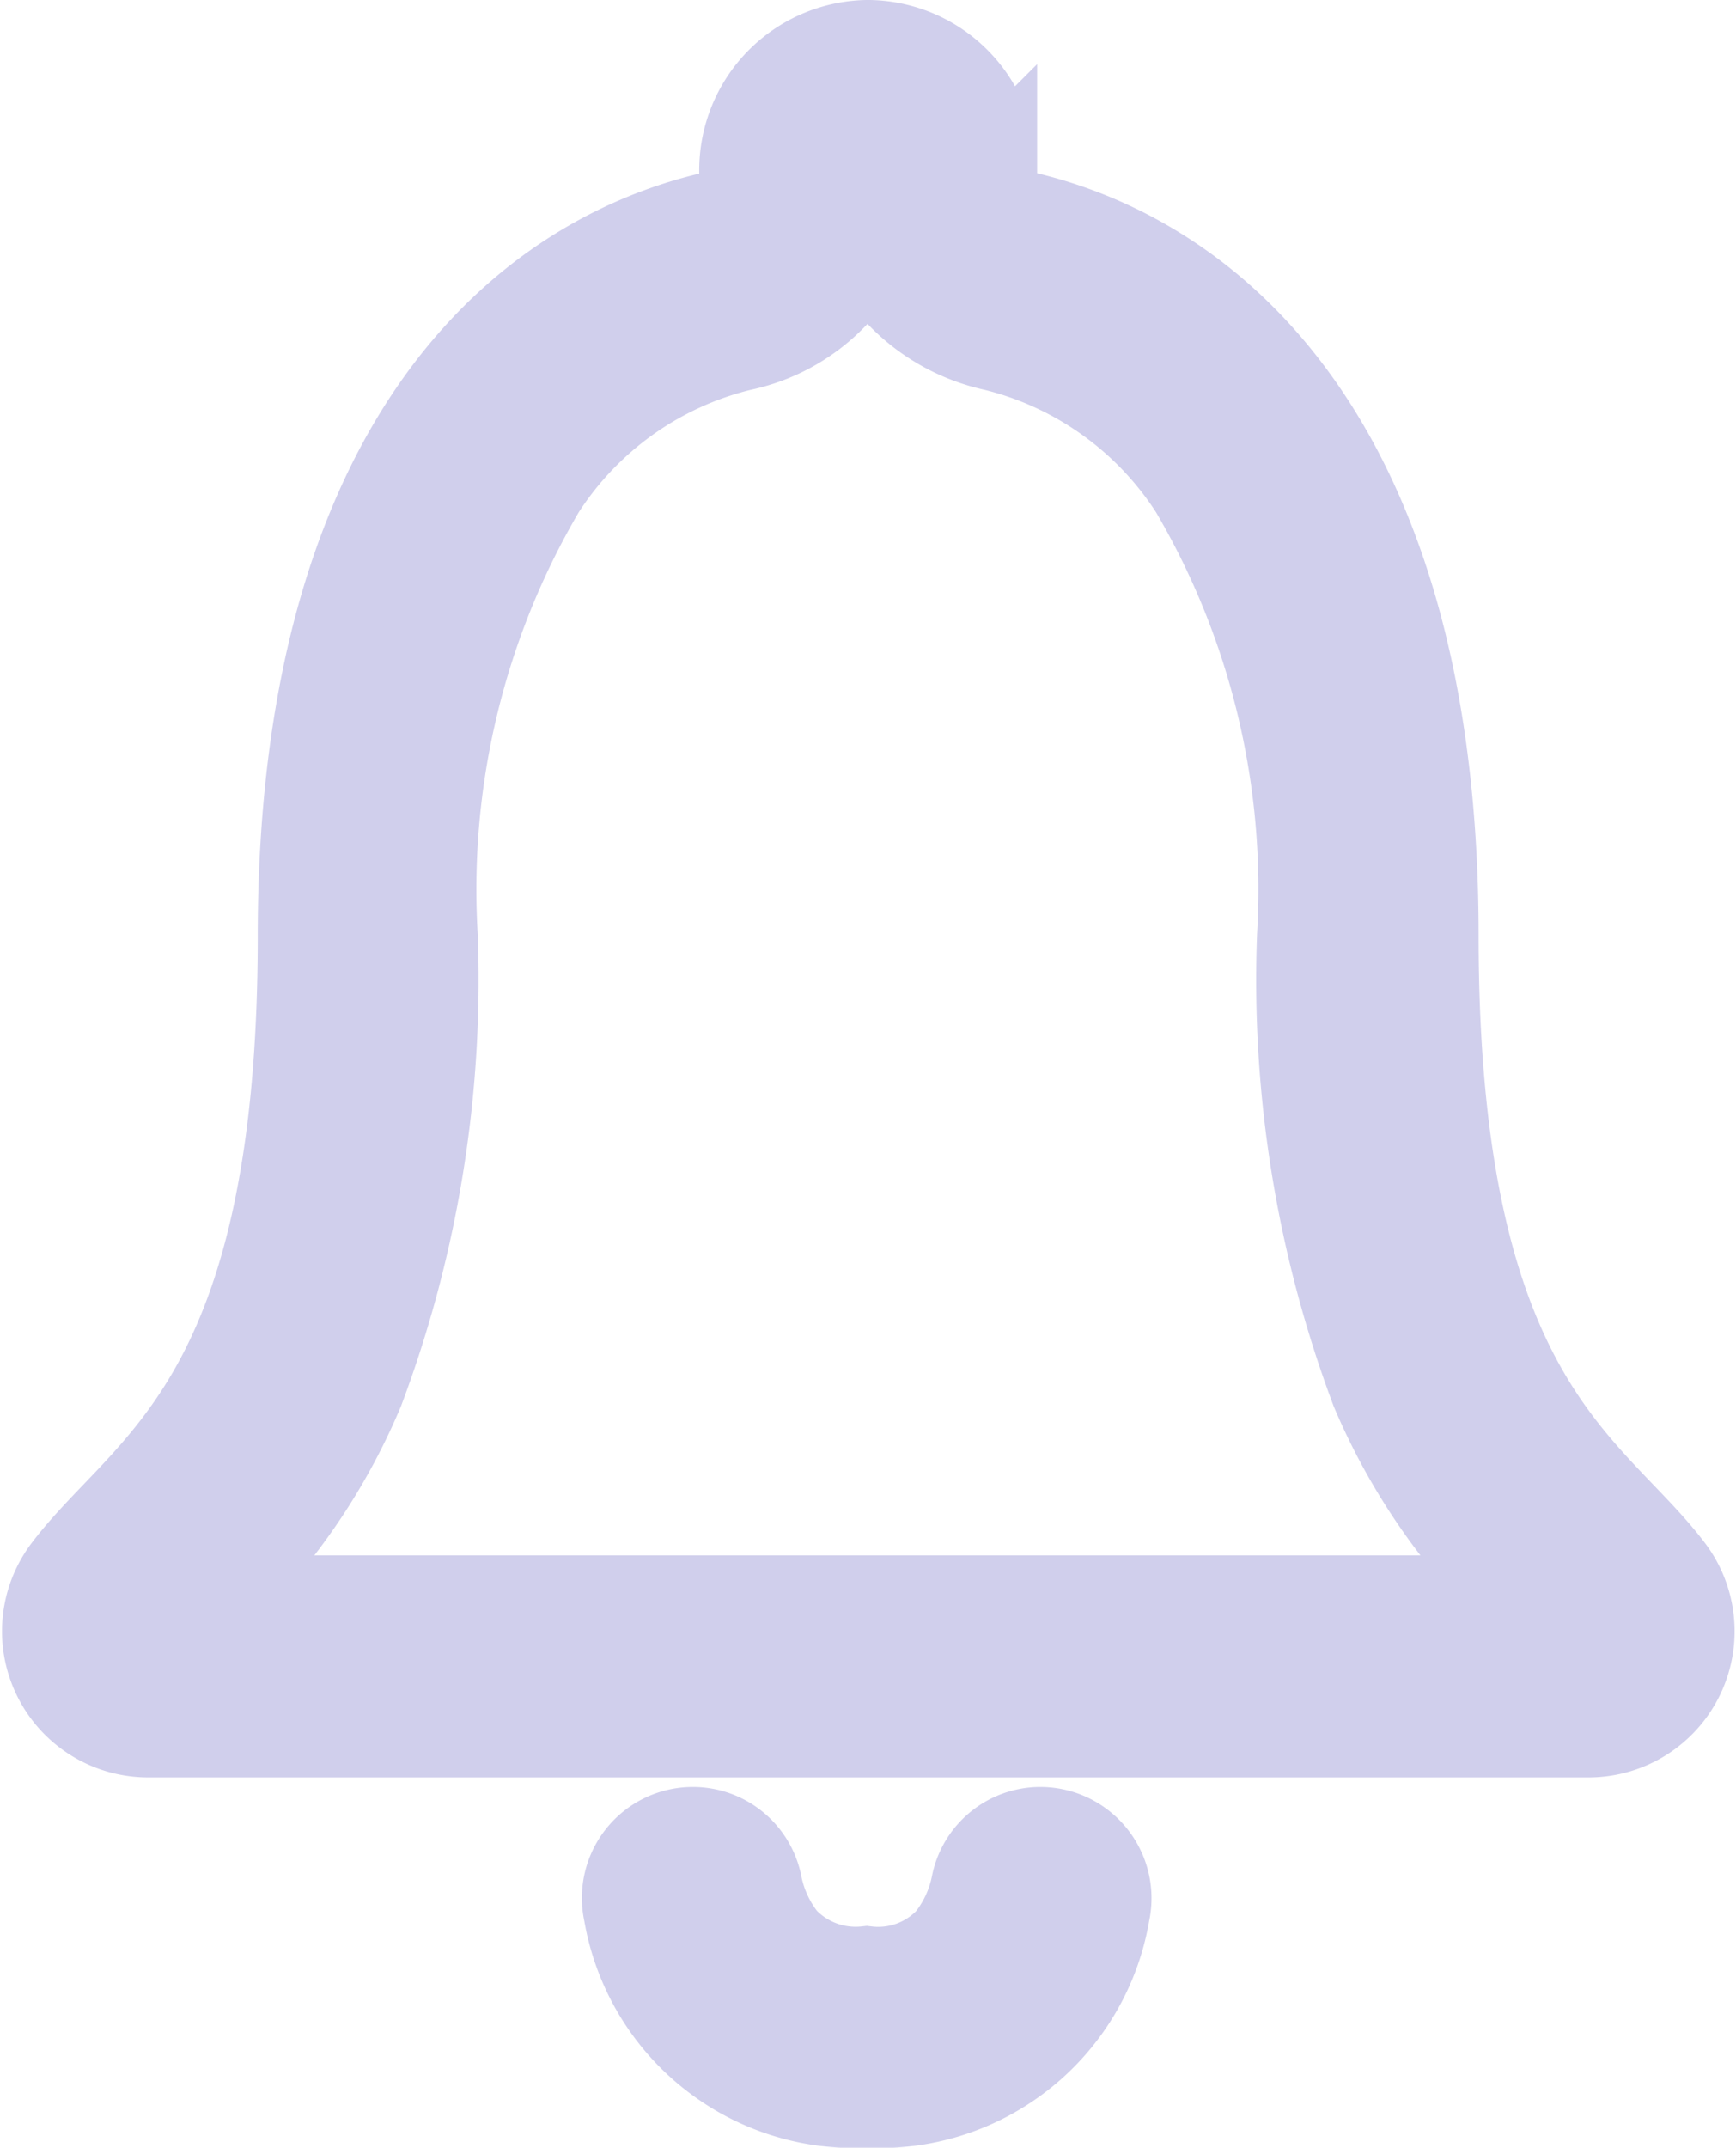 <svg xmlns="http://www.w3.org/2000/svg" width="19.775" height="24.454" viewBox="0 0 19.775 24.454">
    <defs>
        <style>
            .cls-1{fill:#d0cfec;stroke:#d0cfec;stroke-linecap:square}
        </style>
    </defs>
    <g id="Icon_ionic-ios-notifications-outline" data-name="Icon ionic-ios-notifications-outline" transform="translate(-6.256 -3.43)">
        <path id="Path_736" d="M19.427 28.336a.759.759 0 0 0-.744.6 1.469 1.469 0 0 1-.293.639 1.108 1.108 0 0 1-.944.346 1.126 1.126 0 0 1-.944-.346 1.469 1.469 0 0 1-.293-.639.759.759 0 0 0-.744-.6.764.764 0 0 0-.744.932 2.619 2.619 0 0 0 2.726 2.175 2.614 2.614 0 0 0 2.726-2.175.767.767 0 0 0-.744-.932z" class="cls-1" data-name="Path 736" transform="translate(-1.318 -4.059)"/>
        <path id="Path_737" d="M25.278 21.3c-.9-1.19-2.679-1.888-2.679-7.216 0-5.469-2.415-7.667-4.666-8.2-.211-.053-.363-.123-.363-.346v-.17a1.438 1.438 0 0 0-1.407-1.438h-.035a1.438 1.438 0 0 0-1.407 1.442v.17c0 .217-.152.293-.363.346-2.257.533-4.666 2.726-4.666 8.2 0 5.329-1.776 6.02-2.679 7.216a1.164 1.164 0 0 0 .932 1.864h16.418a1.164 1.164 0 0 0 .915-1.868zm-2.286.34H9.322a.257.257 0 0 1-.193-.428 7.1 7.1 0 0 0 1.231-1.958 13.284 13.284 0 0 0 .838-5.17A8.99 8.99 0 0 1 12.423 9a3.761 3.761 0 0 1 2.269-1.618 2.054 2.054 0 0 0 1.09-.616.464.464 0 0 1 .7-.012 2.124 2.124 0 0 0 1.1.627A3.761 3.761 0 0 1 19.85 9a8.99 8.99 0 0 1 1.225 5.088 13.284 13.284 0 0 0 .838 5.17 7.183 7.183 0 0 0 1.26 1.987.242.242 0 0 1-.181.394z" class="cls-1" data-name="Path 737"/>
    </g>
</svg>
